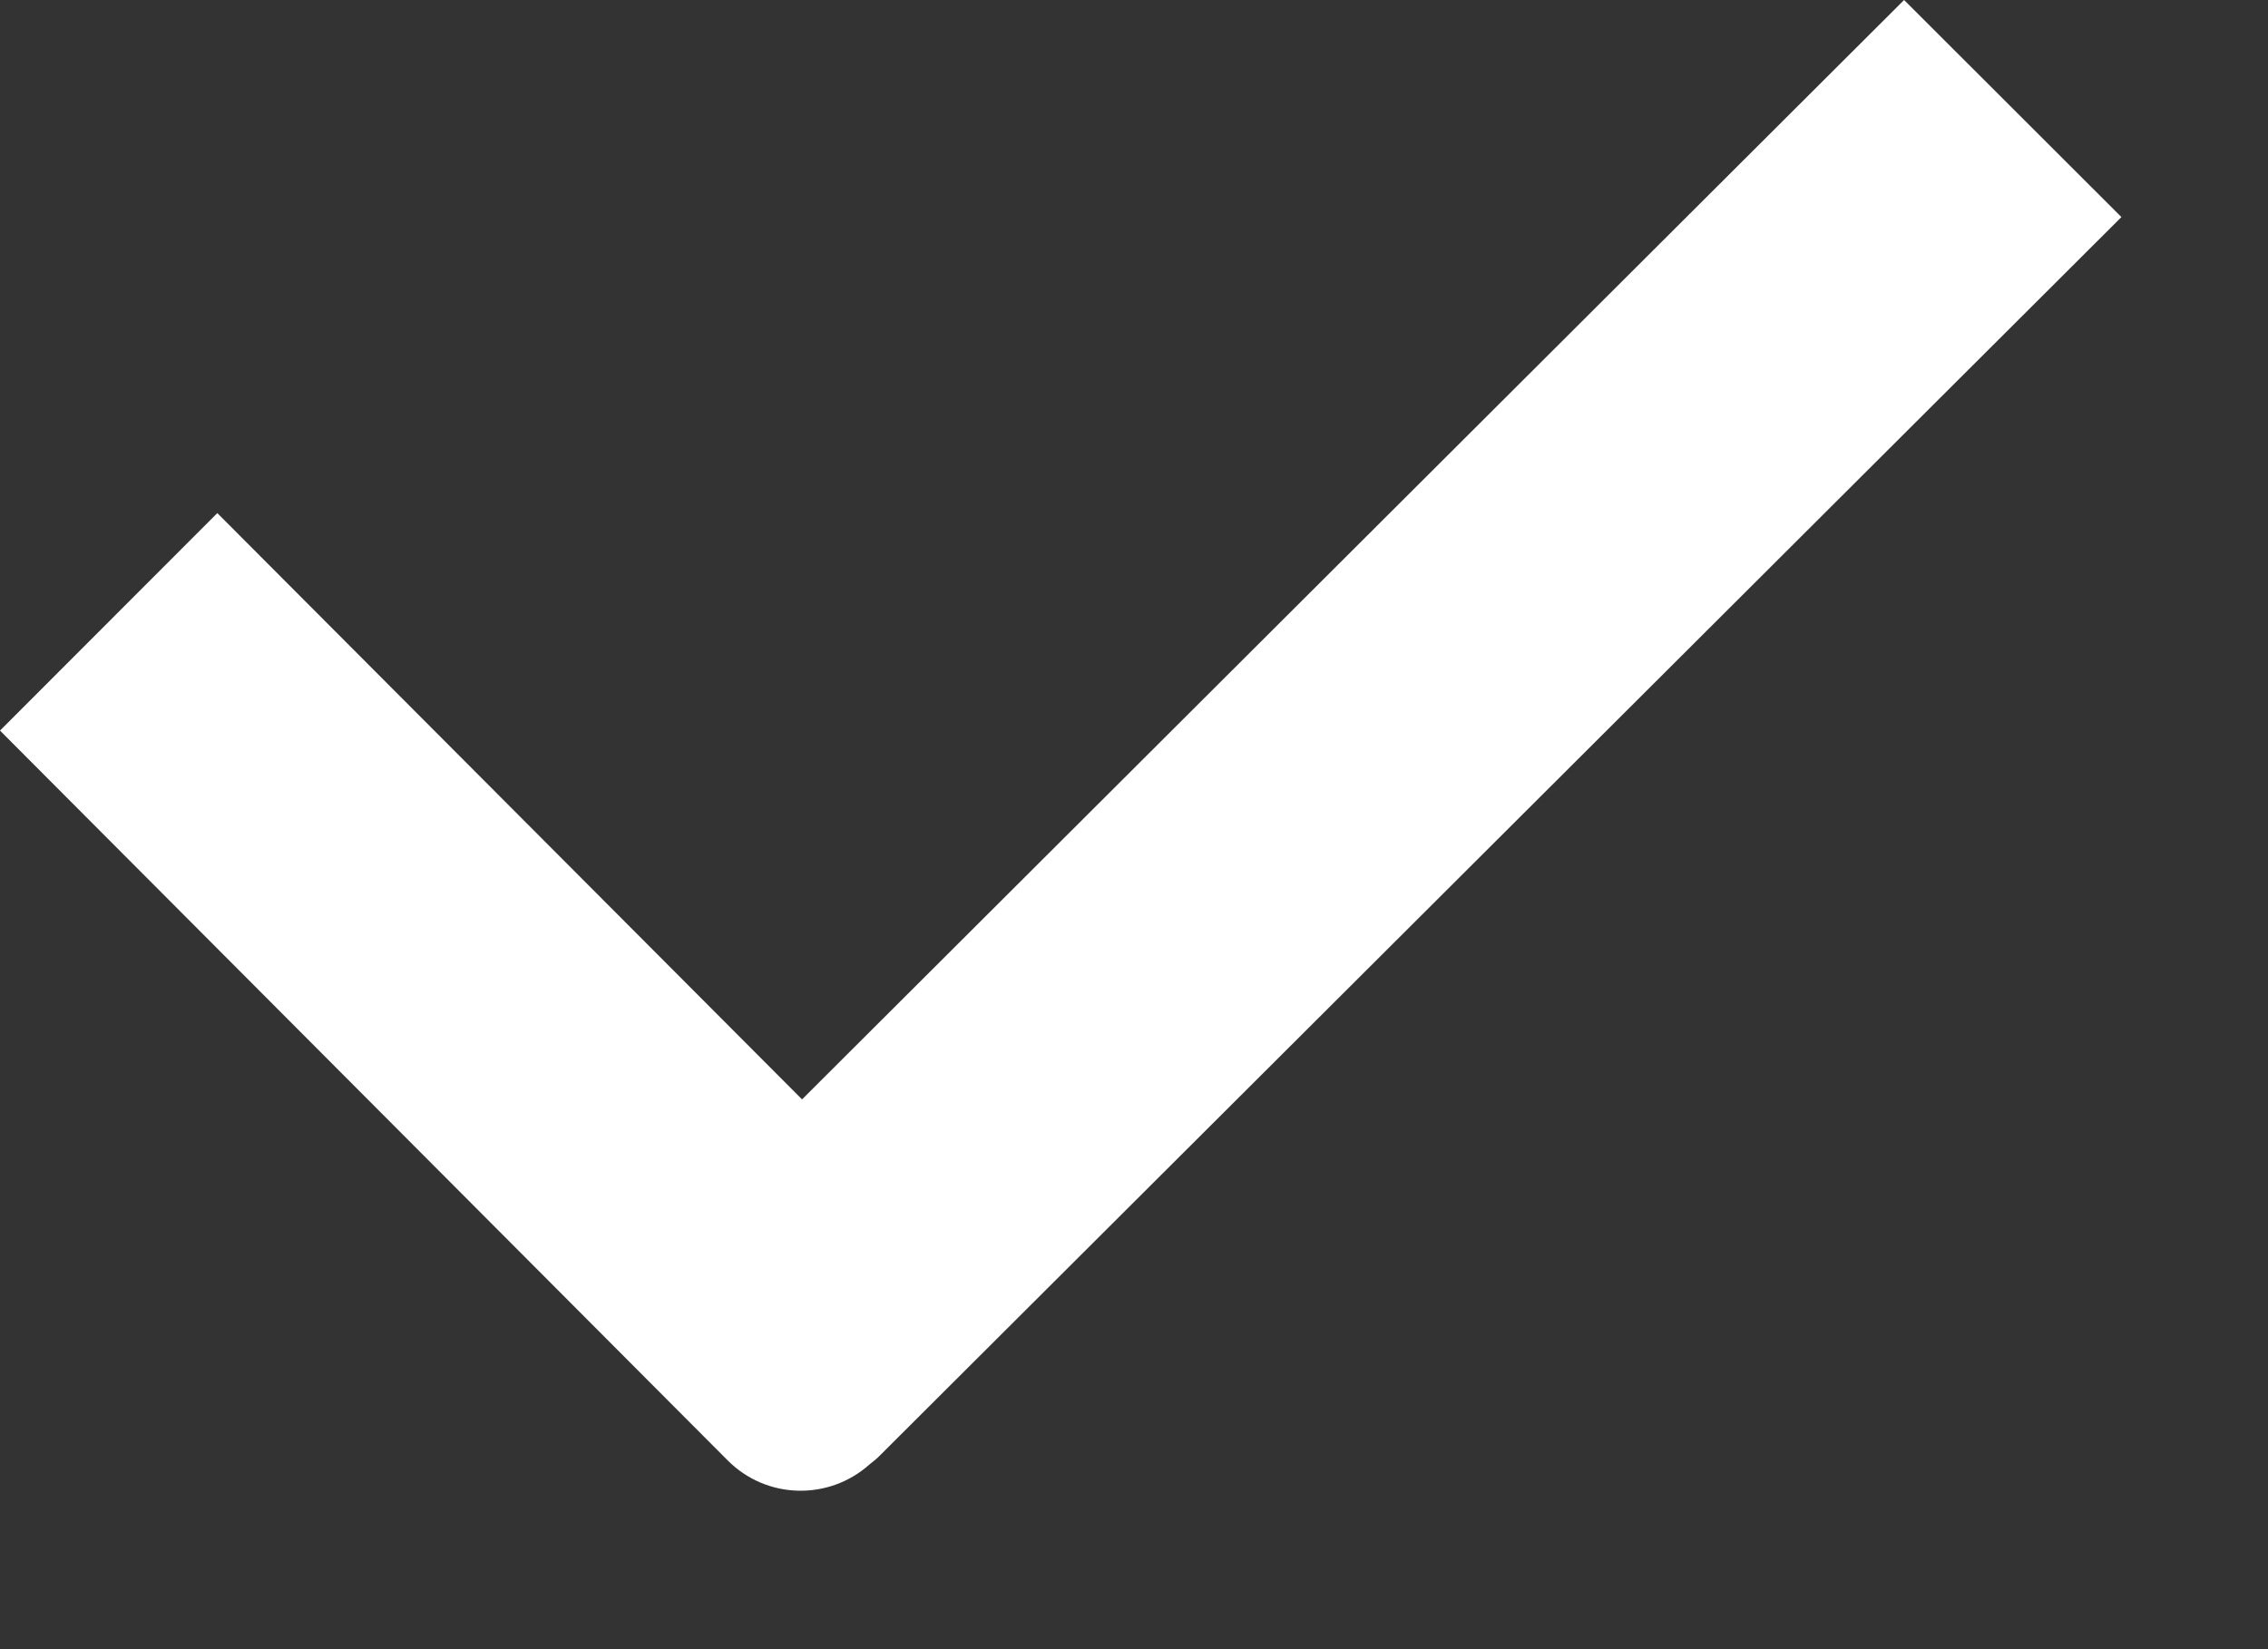 ﻿<?xml version="1.0" encoding="utf-8"?>
<svg version="1.1" xmlns:xlink="http://www.w3.org/1999/xlink" width="11px" height="8px" xmlns="http://www.w3.org/2000/svg">
  <rect width="100%" height="100%" fill="#333333" stroke="none"/>
  <g transform="matrix(1 0 0 1 -19 -90 )">
    <path d="M 4.217 7.104  C 4.02 7.28  3.718 7.274  3.529 7.084  L 0 3.544  L 1.054 2.489  L 3.89 5.333  L 9.235 0  L 10.289 1.053  L 4.271 7.057  C 4.254 7.075  4.235 7.09  4.217 7.104  Z " fill-rule="nonzero" fill="#ffffff" stroke="none" transform="matrix(1 0 0 1 19 90 )" />
  </g>
</svg>